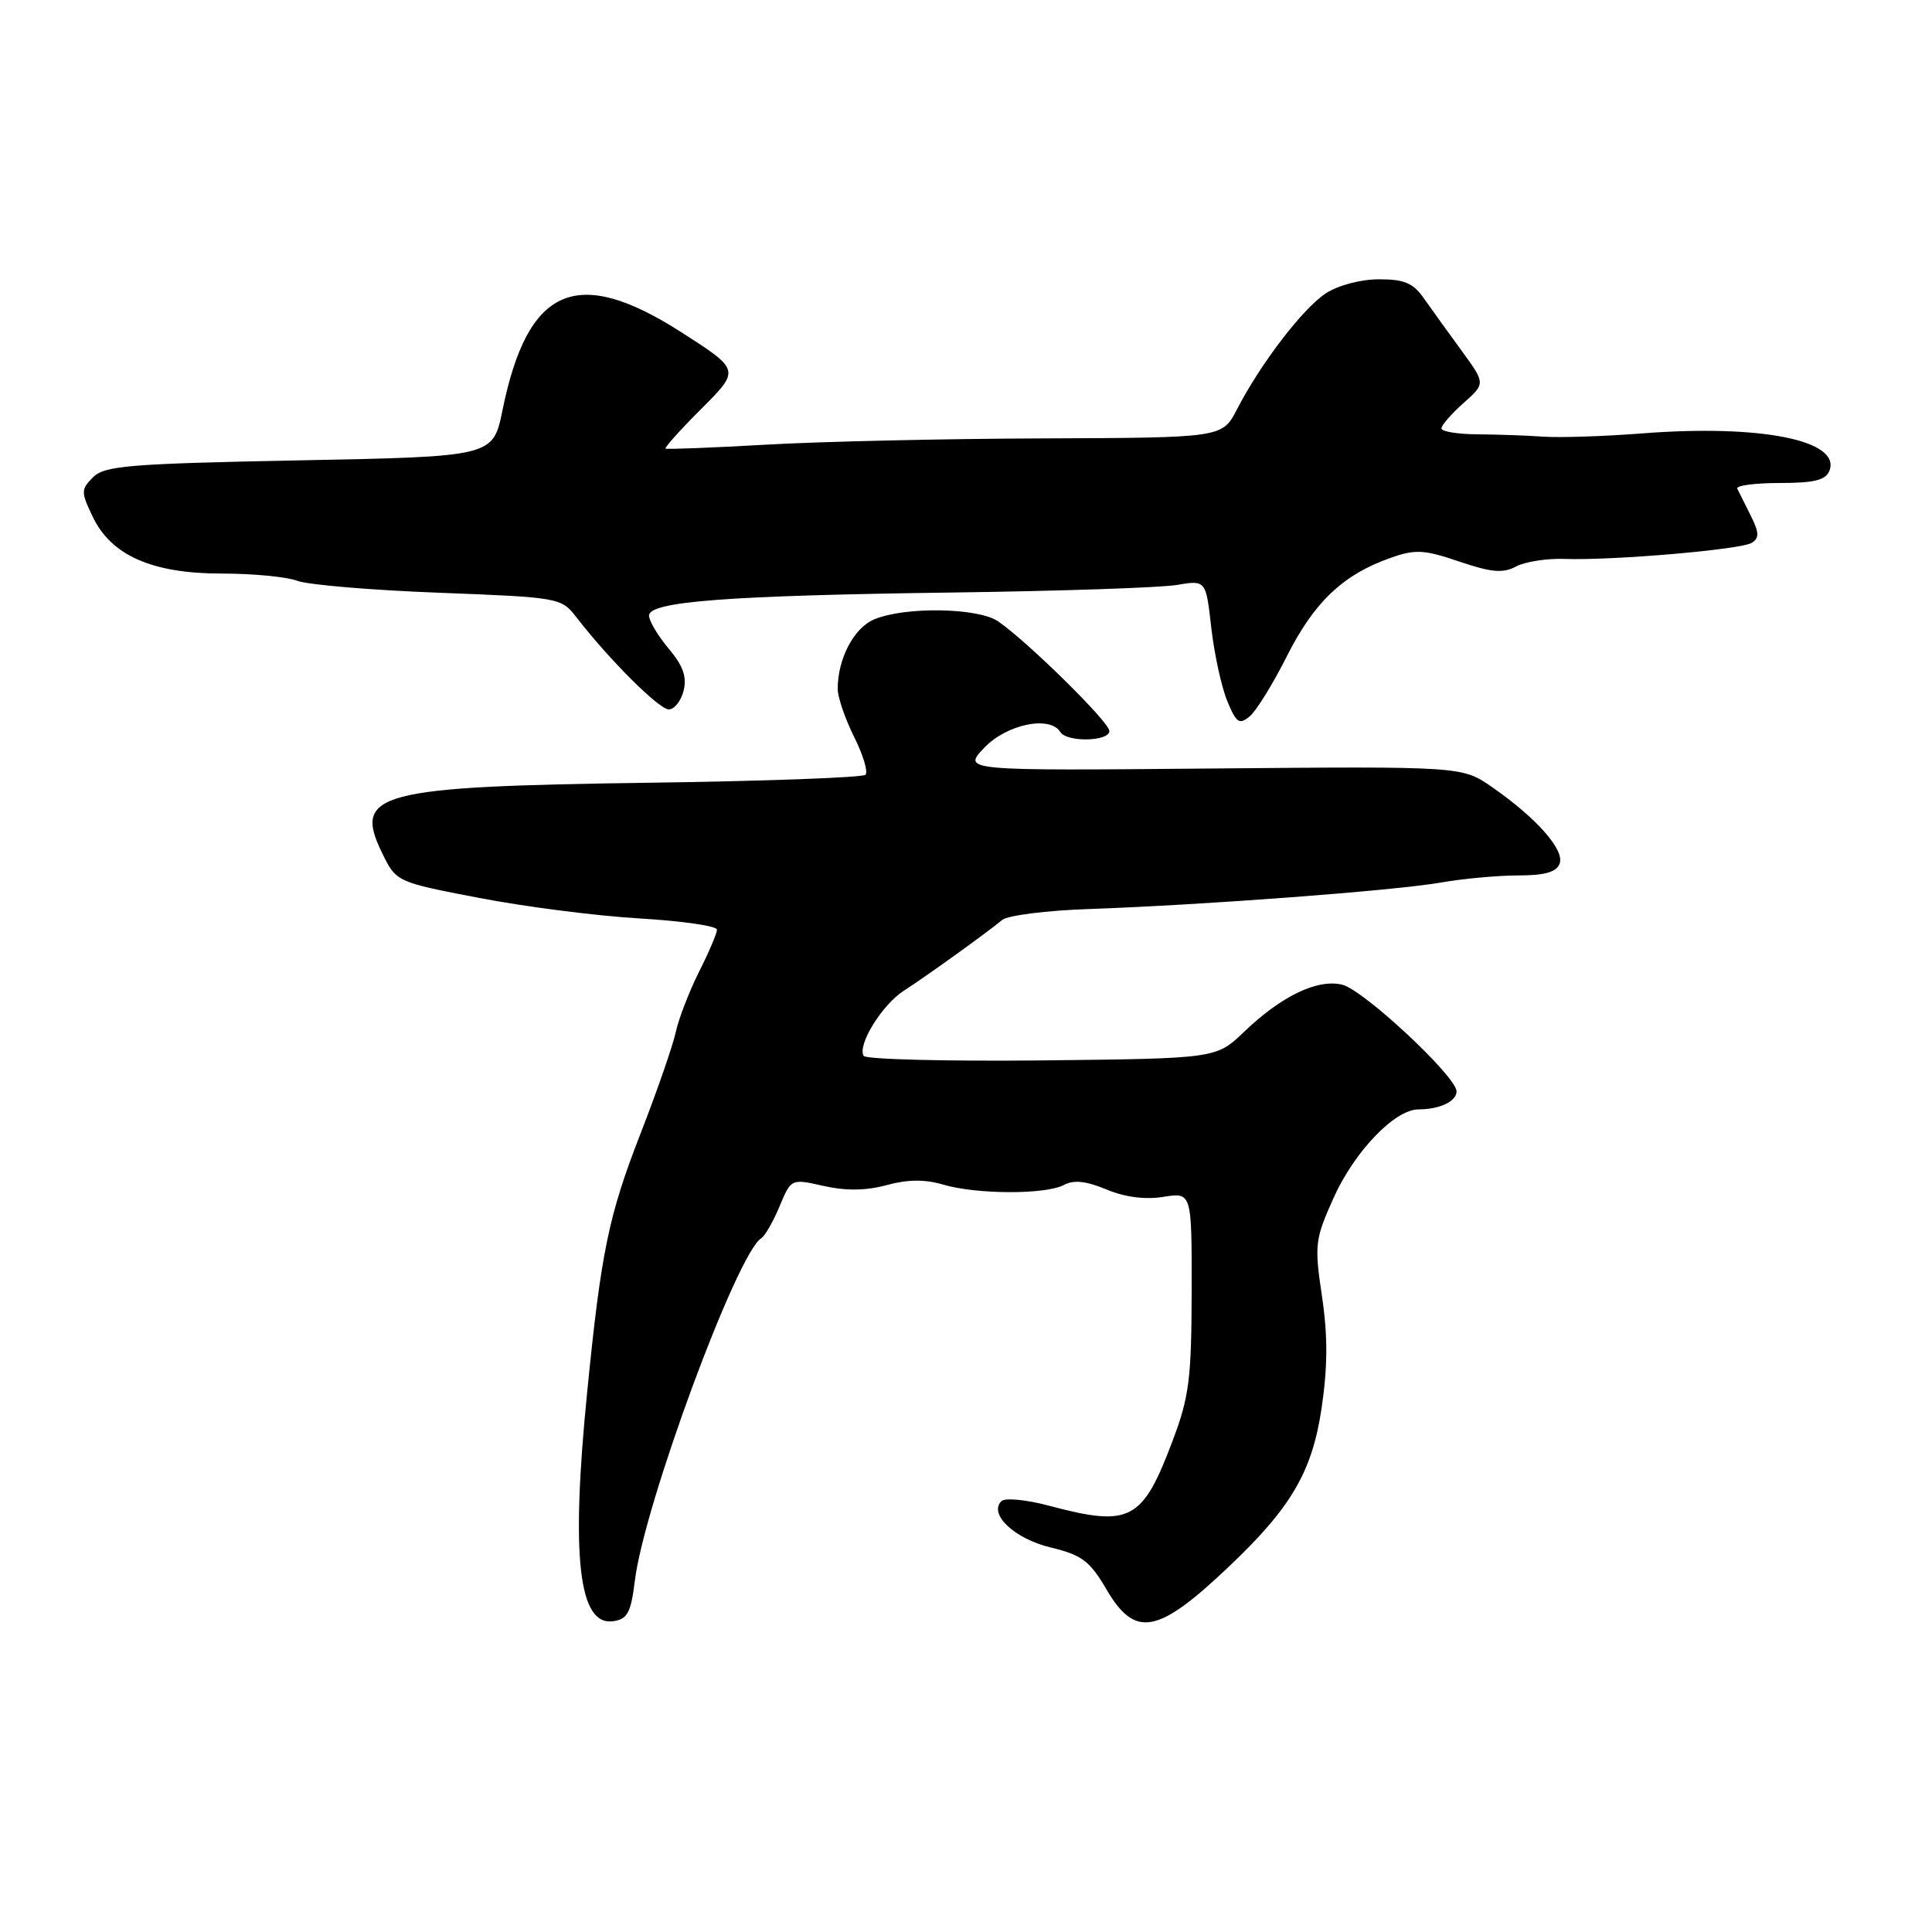 <?xml version="1.0" encoding="UTF-8" standalone="no"?>
<!DOCTYPE svg PUBLIC "-//W3C//DTD SVG 1.1//EN" "http://www.w3.org/Graphics/SVG/1.1/DTD/svg11.dtd" >
<svg xmlns="http://www.w3.org/2000/svg" xmlns:xlink="http://www.w3.org/1999/xlink" version="1.1" viewBox="0 0 256 256">
 <g >
 <path fill="currentColor"
d=" M 84.12 209.46 C 85.34 199.43 97.64 166.10 100.87 164.07 C 101.37 163.76 102.46 161.85 103.30 159.84 C 104.83 156.17 104.83 156.17 109.16 157.15 C 112.11 157.81 114.78 157.77 117.50 157.03 C 120.29 156.27 122.55 156.25 124.99 156.97 C 129.43 158.28 138.57 158.30 140.98 157.01 C 142.28 156.31 143.92 156.49 146.61 157.61 C 149.04 158.63 151.74 158.98 154.16 158.59 C 157.92 157.99 157.92 157.99 157.90 171.14 C 157.88 182.65 157.57 185.11 155.40 190.85 C 151.38 201.54 149.79 202.38 139.02 199.52 C 136.00 198.71 133.16 198.44 132.69 198.91 C 130.96 200.64 134.44 203.91 139.23 205.05 C 143.36 206.05 144.40 206.83 146.61 210.60 C 150.42 217.10 153.39 216.55 162.82 207.60 C 171.08 199.77 173.86 195.03 175.11 186.64 C 175.93 181.09 175.95 177.03 175.17 171.77 C 174.15 164.93 174.24 164.22 176.70 158.74 C 179.45 152.60 184.82 147.00 187.95 147.00 C 190.76 147.00 193.00 145.94 193.00 144.61 C 193.00 142.66 180.69 131.17 177.86 130.48 C 174.57 129.68 169.80 131.97 164.83 136.74 C 161.15 140.26 161.15 140.26 138.06 140.51 C 125.36 140.64 114.73 140.37 114.44 139.91 C 113.57 138.49 116.87 133.13 119.77 131.27 C 122.71 129.38 130.67 123.66 132.81 121.89 C 133.54 121.29 138.71 120.64 144.31 120.45 C 159.46 119.92 184.75 118.02 190.92 116.94 C 193.90 116.42 198.52 116.00 201.20 116.00 C 204.68 116.00 206.23 115.56 206.66 114.44 C 207.35 112.63 203.59 108.38 197.70 104.29 C 193.73 101.54 193.73 101.54 160.62 101.83 C 127.51 102.13 127.51 102.13 130.44 99.06 C 133.42 95.95 139.13 94.78 140.50 97.00 C 141.35 98.38 147.00 98.26 147.00 96.86 C 147.00 95.70 136.27 85.12 132.27 82.34 C 129.64 80.52 119.98 80.35 115.86 82.06 C 113.15 83.18 111.00 87.27 111.00 91.29 C 111.00 92.38 111.98 95.24 113.17 97.63 C 114.37 100.03 115.05 102.29 114.68 102.66 C 114.31 103.03 101.29 103.51 85.75 103.72 C 50.04 104.22 46.77 105.08 50.60 112.96 C 52.50 116.87 52.50 116.87 63.50 118.98 C 69.55 120.15 79.11 121.37 84.75 121.70 C 90.39 122.03 95.00 122.70 95.00 123.18 C 95.00 123.67 93.93 126.19 92.62 128.78 C 91.32 131.38 89.93 134.97 89.54 136.77 C 89.15 138.57 87.05 144.61 84.88 150.19 C 80.64 161.08 79.65 165.84 77.80 184.50 C 75.62 206.31 76.67 215.47 81.25 214.82 C 83.14 214.55 83.60 213.70 84.12 209.46 Z  M 170.56 86.87 C 174.15 79.76 177.98 76.13 184.26 73.92 C 187.54 72.76 188.69 72.82 193.36 74.41 C 197.62 75.85 199.15 75.99 200.87 75.07 C 202.06 74.43 204.94 73.98 207.27 74.06 C 213.63 74.29 230.66 72.83 232.11 71.93 C 233.13 71.30 233.11 70.58 231.98 68.32 C 231.20 66.77 230.40 65.16 230.20 64.75 C 230.00 64.34 232.52 64.00 235.81 64.00 C 240.41 64.00 241.93 63.62 242.41 62.37 C 243.96 58.34 233.27 56.21 217.57 57.43 C 212.58 57.82 206.70 58.01 204.50 57.86 C 202.30 57.70 198.36 57.57 195.75 57.55 C 193.14 57.53 191.00 57.18 191.00 56.77 C 191.00 56.35 192.31 54.84 193.92 53.41 C 196.84 50.81 196.84 50.81 193.67 46.47 C 191.93 44.09 189.69 40.98 188.70 39.57 C 187.26 37.50 186.09 37.00 182.70 37.01 C 180.28 37.01 177.30 37.81 175.66 38.88 C 172.61 40.90 167.04 48.17 163.90 54.25 C 161.96 58.00 161.96 58.00 138.23 58.09 C 125.18 58.13 108.65 58.51 101.50 58.92 C 94.35 59.33 88.36 59.56 88.19 59.44 C 88.02 59.32 90.17 56.92 92.98 54.12 C 98.07 49.02 98.07 49.02 90.29 44.03 C 76.41 35.13 69.92 37.96 66.58 54.37 C 65.33 60.50 65.33 60.50 39.70 61.00 C 17.15 61.44 13.86 61.71 12.34 63.23 C 10.72 64.85 10.71 65.18 12.27 68.44 C 14.73 73.61 20.15 76.00 29.40 76.00 C 33.51 76.00 38.00 76.43 39.39 76.96 C 40.78 77.49 49.21 78.20 58.13 78.54 C 74.19 79.16 74.36 79.19 76.41 81.83 C 80.74 87.43 87.33 94.00 88.62 94.00 C 89.36 94.00 90.24 92.88 90.58 91.52 C 91.04 89.70 90.51 88.21 88.60 85.94 C 87.17 84.24 86.00 82.27 86.00 81.57 C 86.00 79.70 96.43 78.91 126.28 78.51 C 140.46 78.32 153.80 77.87 155.92 77.51 C 159.79 76.86 159.79 76.86 160.50 83.18 C 160.90 86.66 161.85 91.02 162.61 92.87 C 163.81 95.79 164.21 96.07 165.58 94.93 C 166.46 94.21 168.70 90.58 170.56 86.87 Z "/>
</g>
</svg>